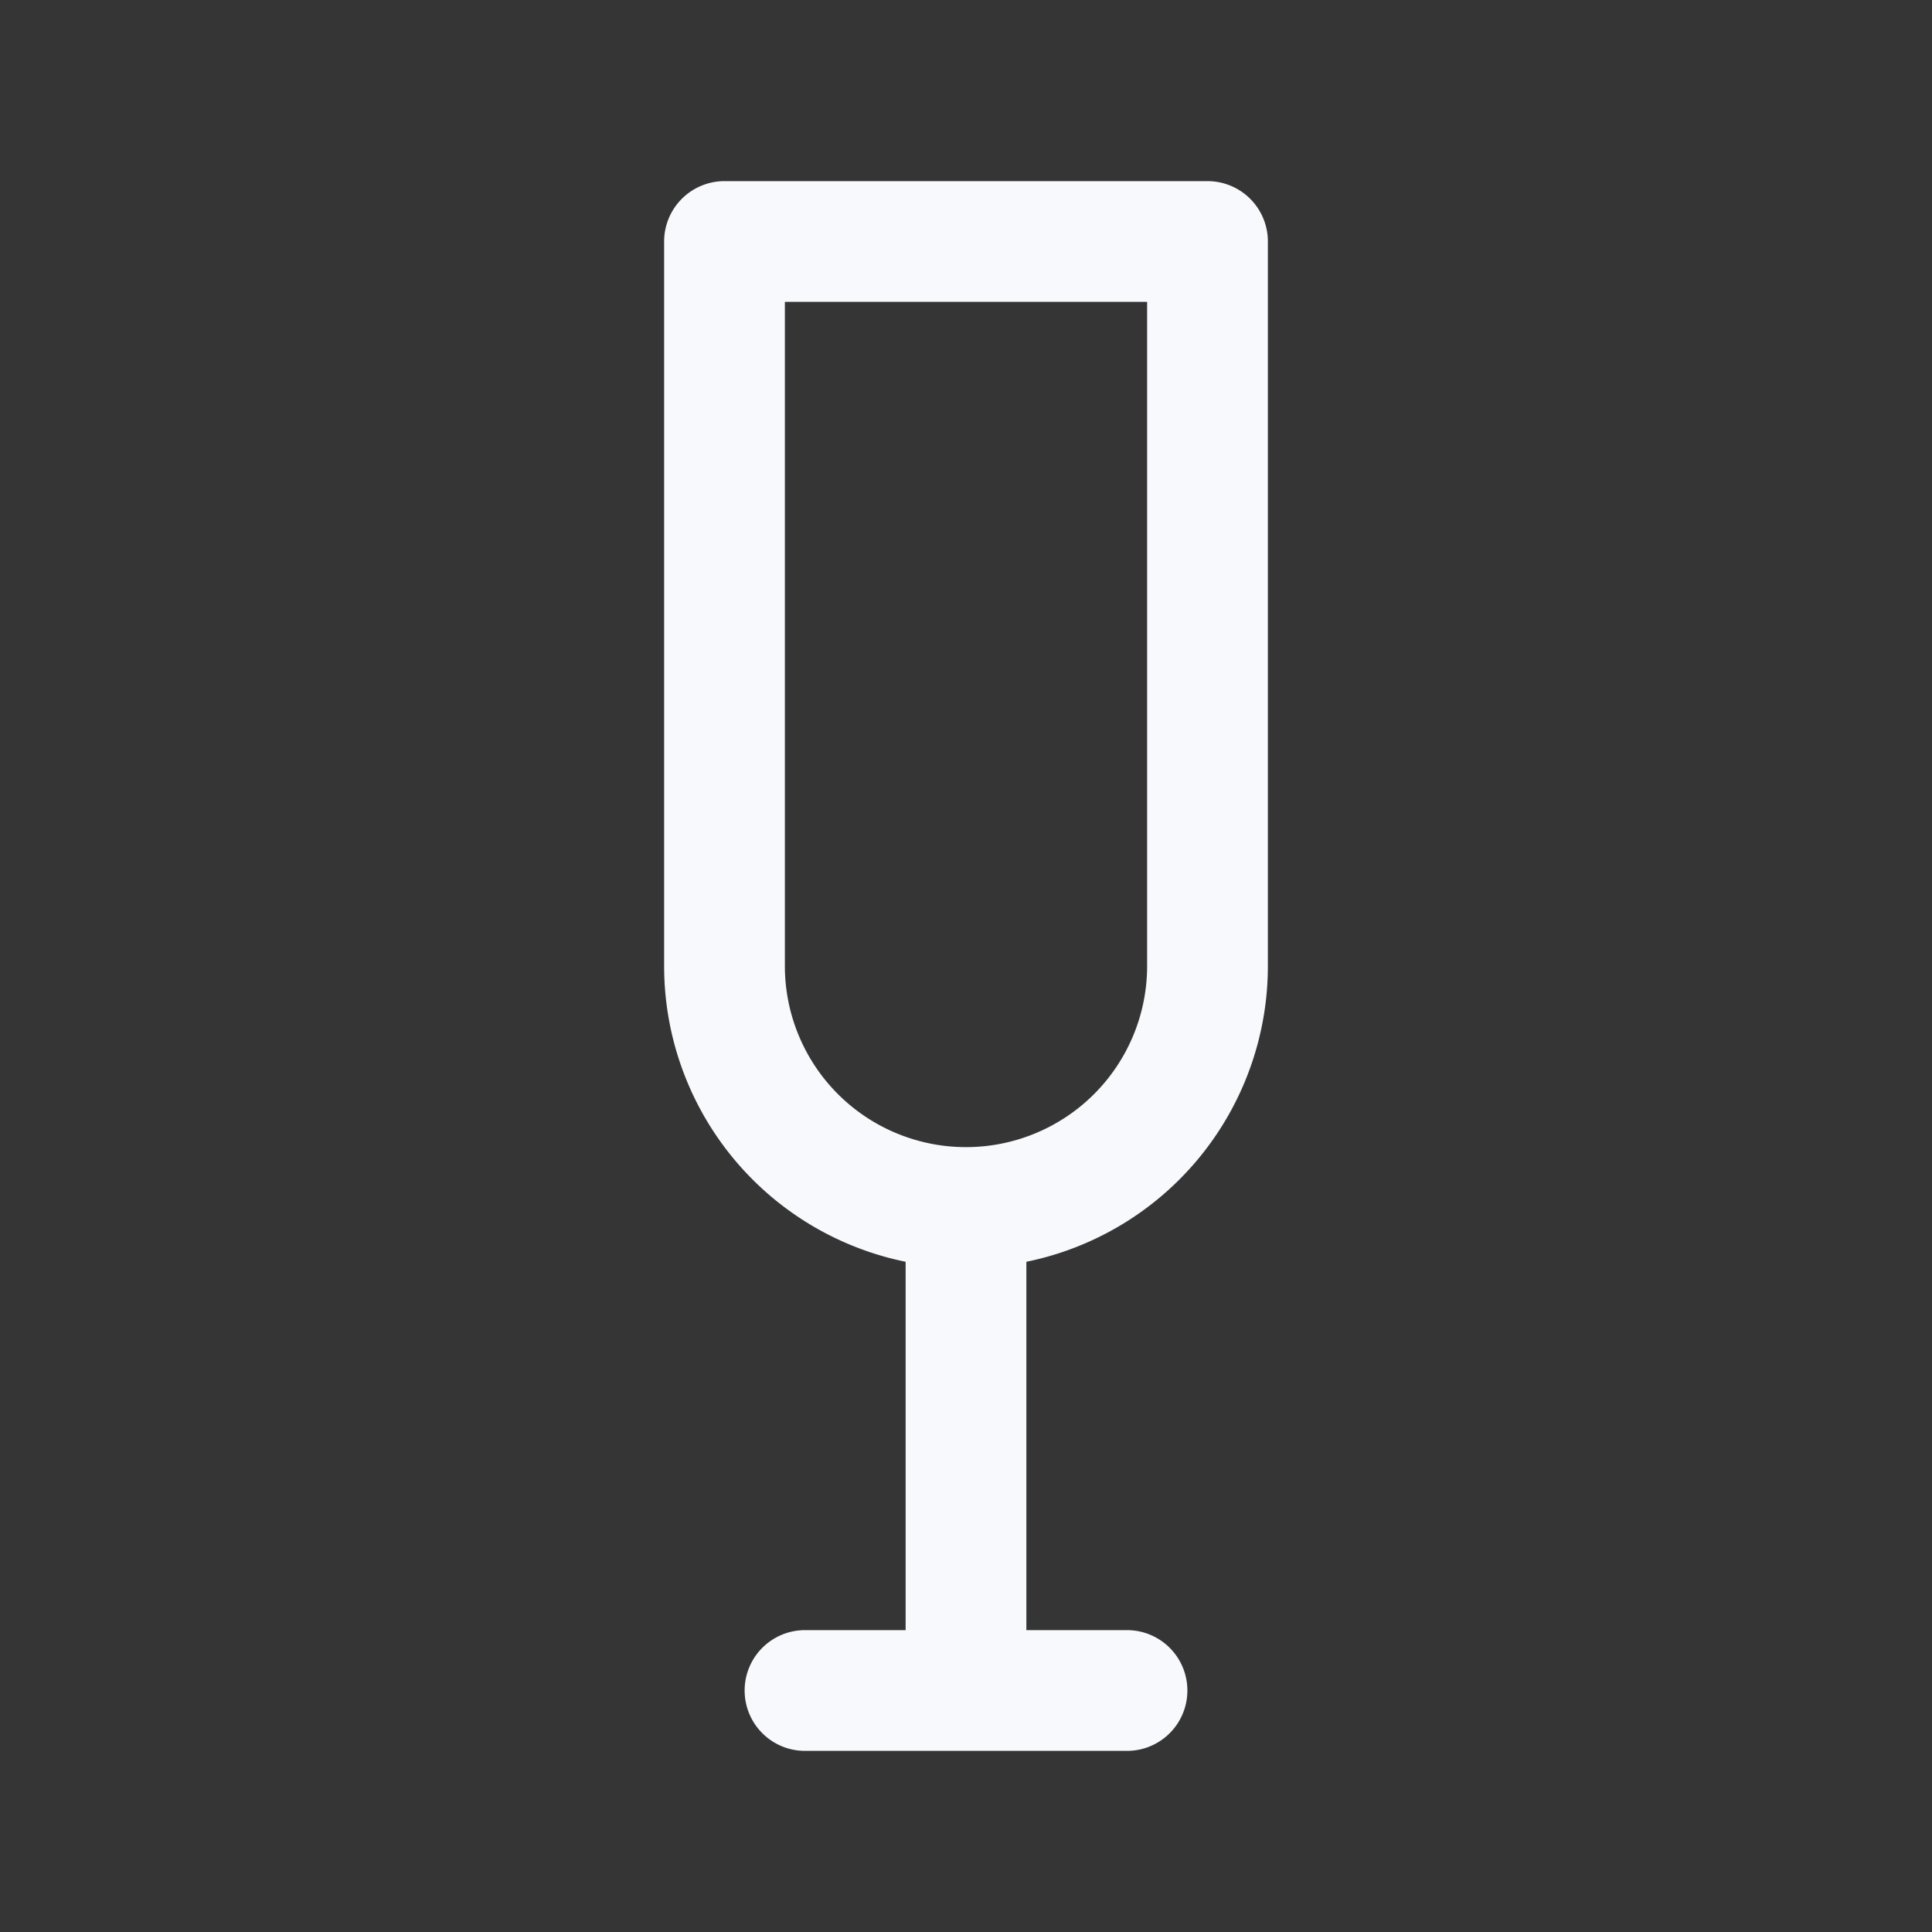 <svg xmlns="http://www.w3.org/2000/svg" width="24" height="24" fill="none"><rect width="100%" height="100%" fill="#333333" stroke="none"/><path fill="#fff" fill-opacity=".01" d="M24 0v24H0V0z"/><path stroke="#F7F9FC" stroke-linecap="round" stroke-linejoin="round" stroke-width="1.5" d="M10 21h4m-2-6v6M9 3h6v9a3 3 0 0 1-3 3v0a3 3 0 0 1-3-3z"/></svg>